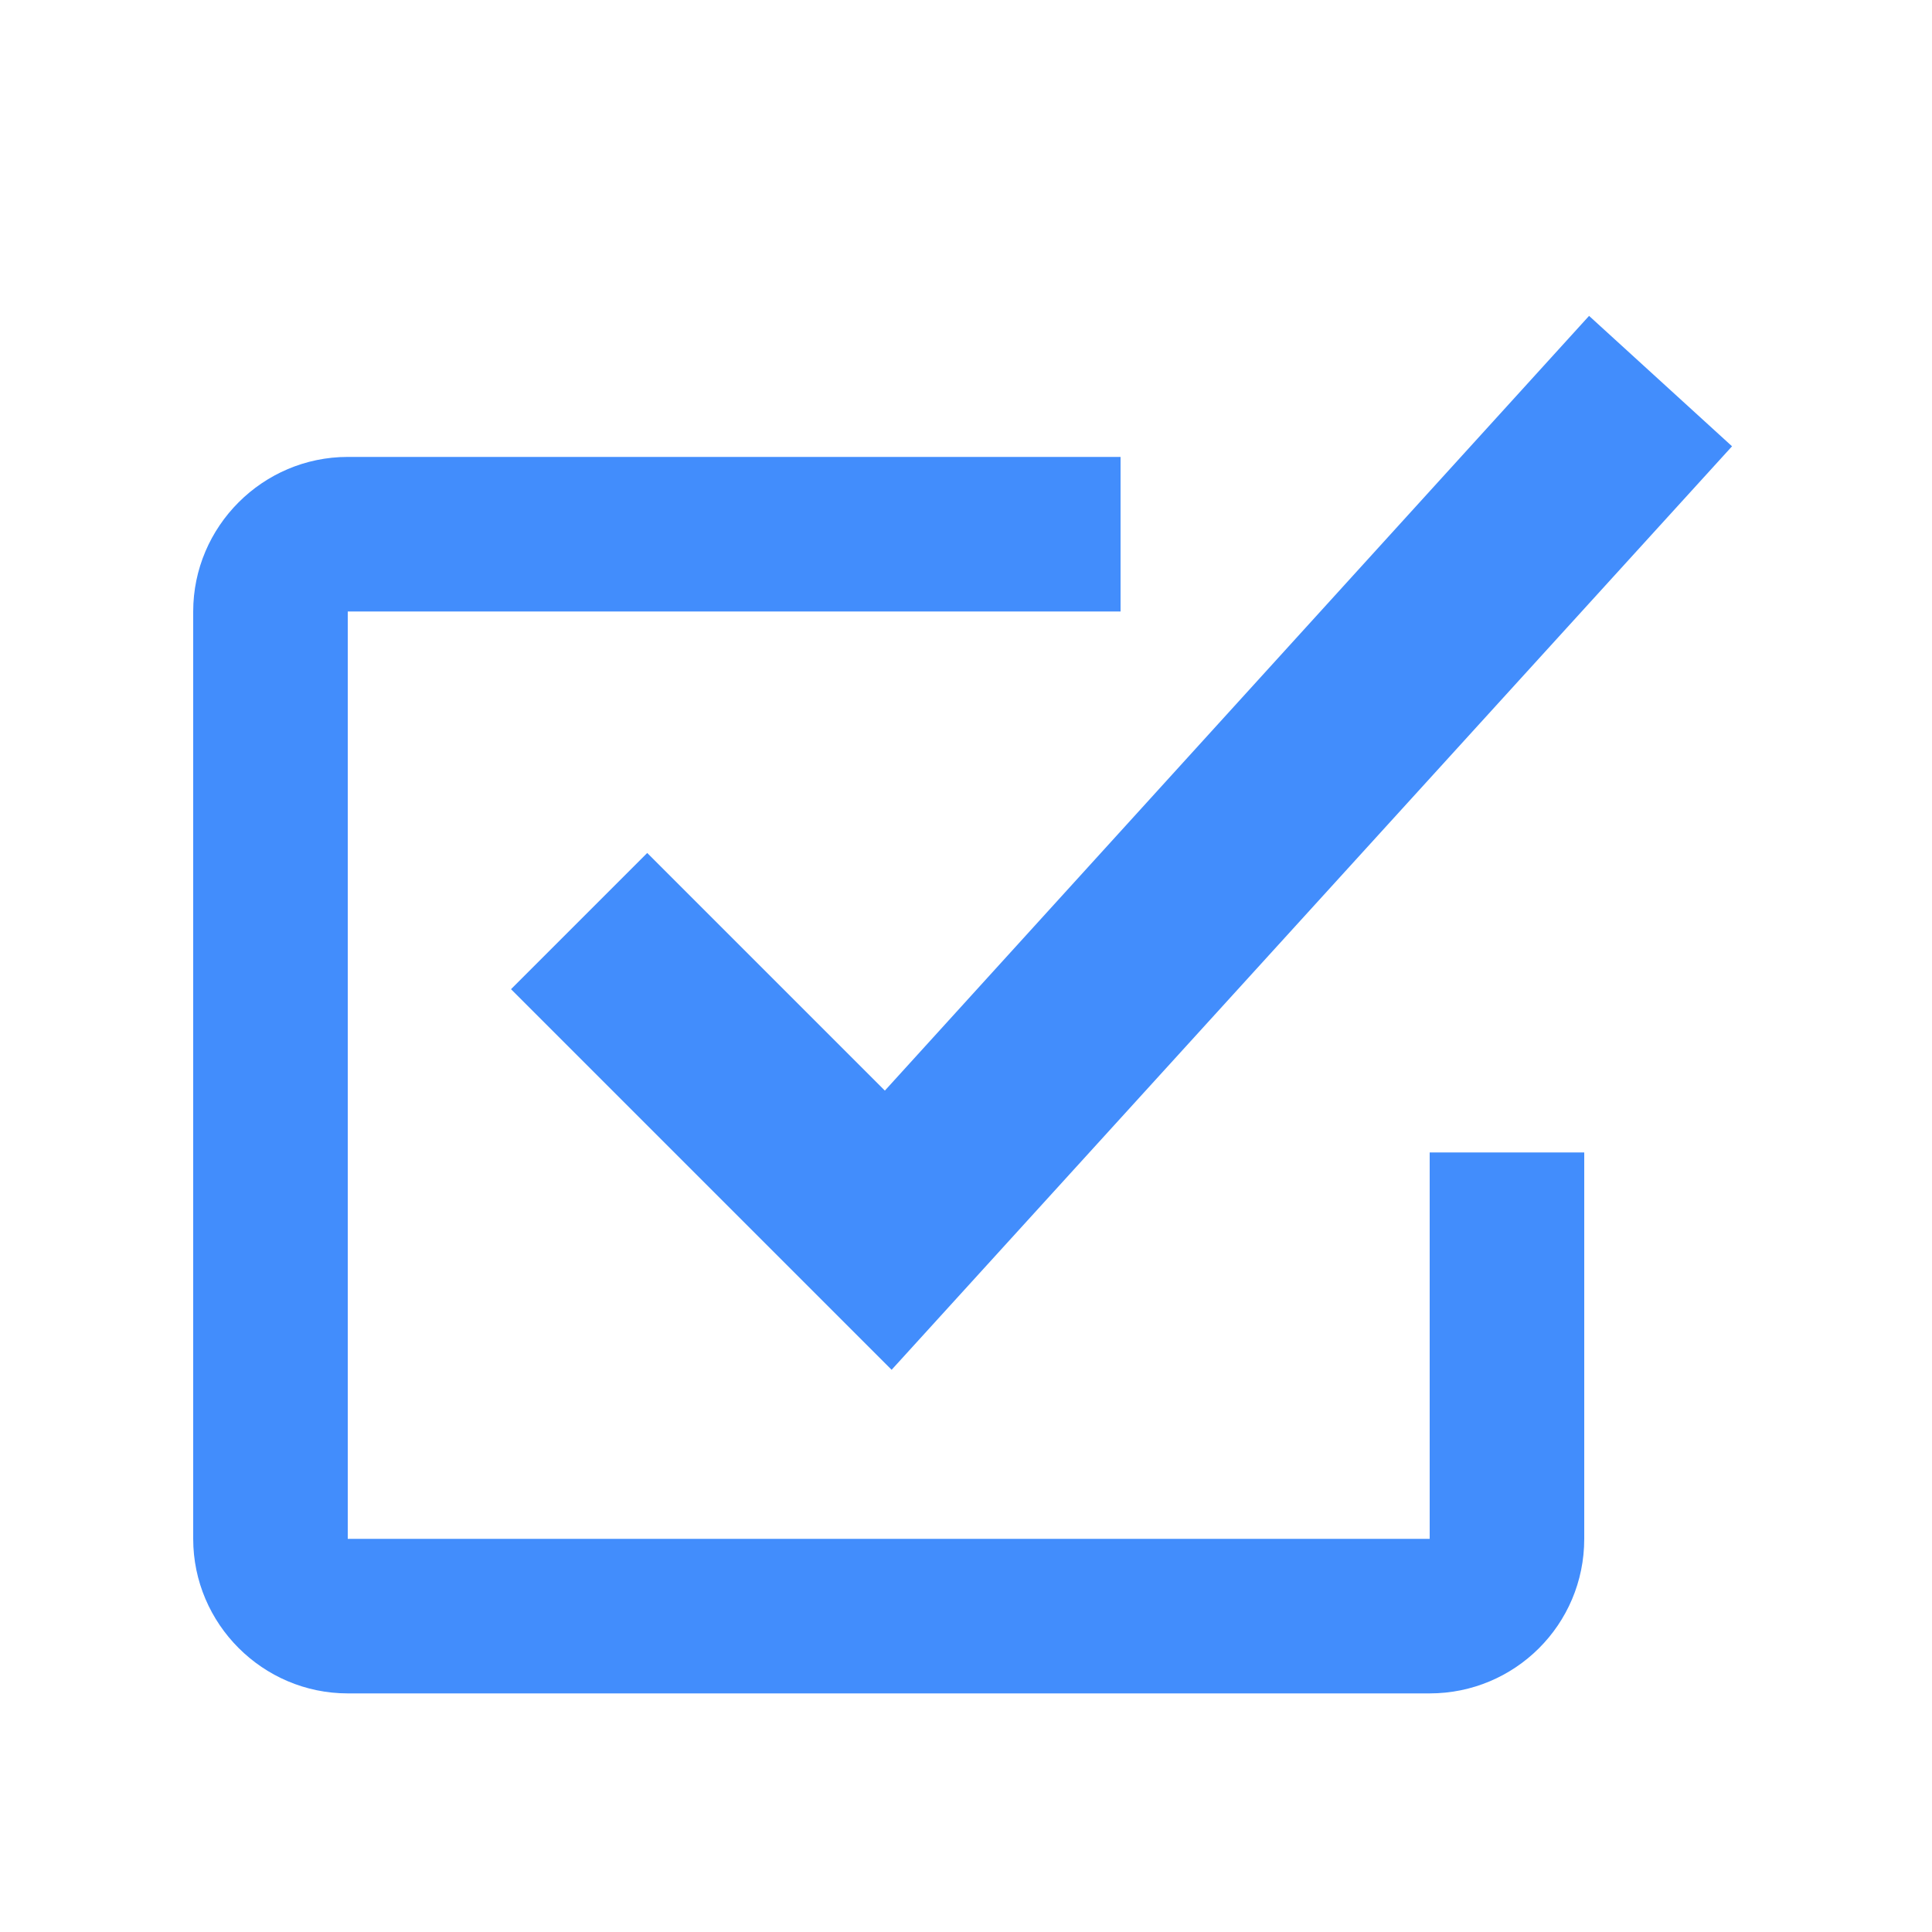 <?xml version="1.0" standalone="no"?><!DOCTYPE svg PUBLIC "-//W3C//DTD SVG 1.1//EN" "http://www.w3.org/Graphics/SVG/1.1/DTD/svg11.dtd"><svg t="1573663944484" class="icon" viewBox="0 0 1024 1024" version="1.1" xmlns="http://www.w3.org/2000/svg" p-id="2105" xmlns:xlink="http://www.w3.org/1999/xlink" width="200" height="200"><defs><style type="text/css"></style></defs><path d="M757.76 897.536H184.32c-45.056 0-81.92-36.864-81.92-81.92v-491.52c0-45.056 36.864-81.92 81.92-81.92h409.6v81.92H184.32v491.52h573.44v-204.8h81.92v204.8c0 45.568-36.864 81.92-81.92 81.92z" fill="#428DFC" p-id="2106"></path><path d="M472.576 726.016l-201.728-201.728L343.04 452.096l125.952 125.952 373.248-410.624 75.776 69.12-445.44 489.472z" fill="#428DFC" p-id="2107"></path></svg>